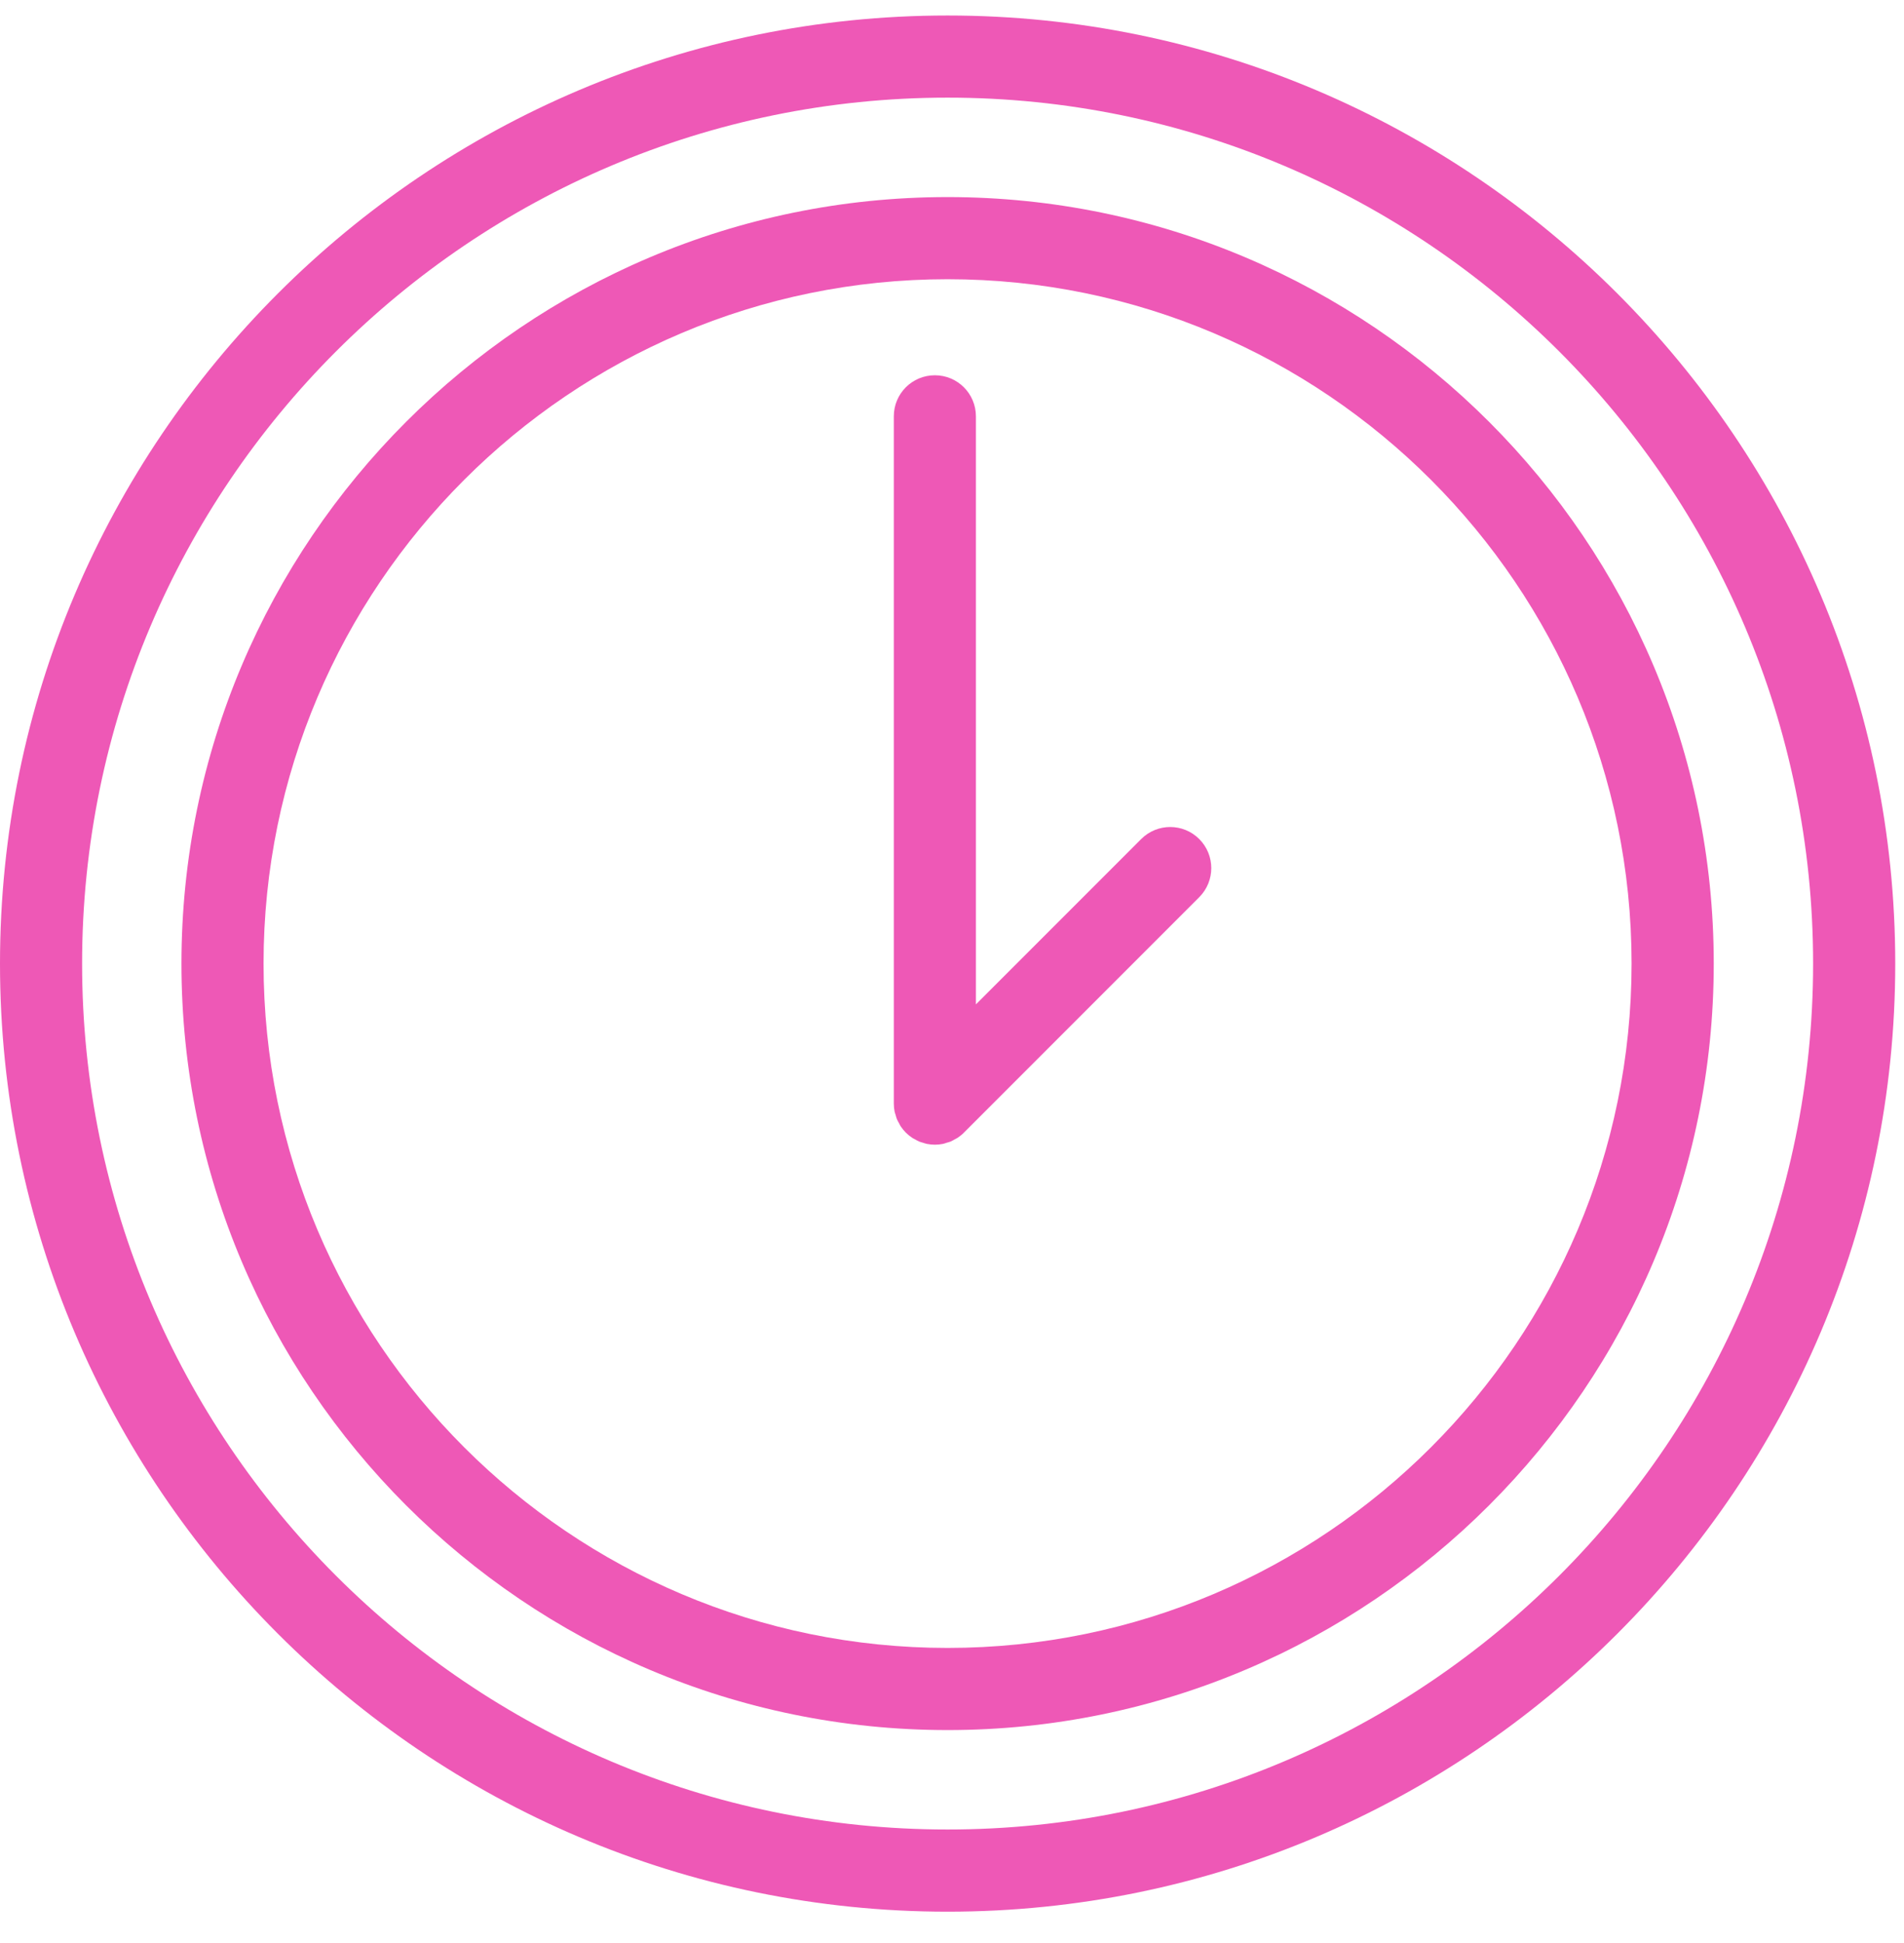 <svg width="50" height="51" viewBox="0 0 50 51" fill="none" xmlns="http://www.w3.org/2000/svg">
<path d="M24.884 5.173C13.79 5.173 4.765 14.199 4.765 25.292C4.765 36.386 13.79 45.411 24.884 45.411C35.978 45.411 45.004 36.386 45.004 25.292C45.004 14.199 35.978 5.173 24.884 5.173ZM24.884 43.255C14.979 43.255 6.921 35.197 6.921 25.292C6.921 15.387 14.979 7.329 24.884 7.329C34.789 7.329 42.846 15.387 42.846 25.292C42.846 35.197 34.789 43.255 24.884 43.255Z" fill="#EE58B6"/>
<path d="M29.968 22.024L25.628 26.363V10.928C25.628 10.332 25.145 9.85 24.55 9.85C23.954 9.85 23.472 10.332 23.472 10.928V28.966C23.472 29.037 23.479 29.108 23.493 29.178C23.499 29.209 23.511 29.237 23.52 29.267C23.53 29.304 23.539 29.343 23.555 29.38C23.57 29.416 23.59 29.448 23.609 29.482C23.623 29.51 23.636 29.539 23.654 29.566C23.733 29.684 23.835 29.786 23.954 29.865C23.976 29.88 24 29.89 24.022 29.902C24.061 29.924 24.098 29.946 24.139 29.964C24.171 29.977 24.205 29.985 24.238 29.995C24.272 30.005 24.305 30.018 24.34 30.025C24.409 30.038 24.48 30.046 24.55 30.046C24.621 30.046 24.691 30.039 24.761 30.025C24.796 30.018 24.829 30.005 24.863 29.994C24.896 29.984 24.929 29.977 24.962 29.964C25.003 29.946 25.042 29.923 25.081 29.901C25.103 29.888 25.125 29.88 25.147 29.865C25.207 29.825 25.264 29.78 25.314 29.728L31.493 23.549C31.914 23.128 31.914 22.445 31.493 22.024C31.072 21.602 30.389 21.602 29.968 22.024Z" fill="#EE58B6"/>
<path d="M24.884 0.407C11.163 0.407 -0 11.571 -0 25.293C-0 39.015 11.163 50.178 24.884 50.178C38.606 50.178 49.77 39.015 49.77 25.293C49.77 11.571 38.606 0.407 24.884 0.407ZM24.884 48.021C12.352 48.021 2.156 37.825 2.156 25.292C2.156 12.76 12.351 2.563 24.884 2.563C37.418 2.563 47.613 12.76 47.613 25.292C47.613 37.825 37.417 48.021 24.884 48.021Z" fill="#EE58B6"/>
</svg>
